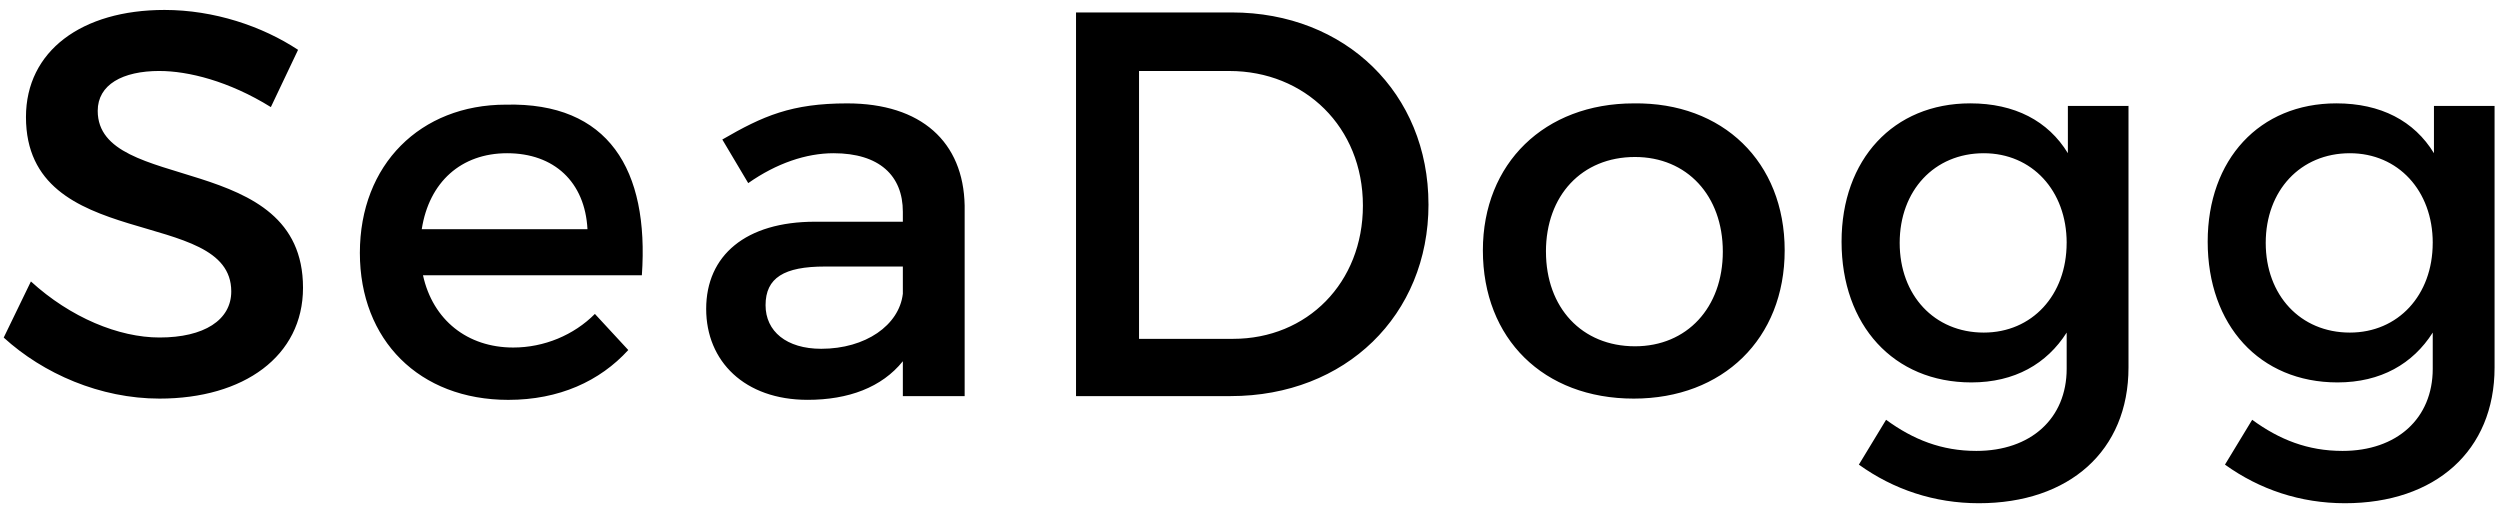 <svg width="93" height="19" viewBox="0 0 93 19" xmlns="http://www.w3.org/2000/svg">
        <path d="M5.935 2.64c-1.38 0-2.3.51-2.3 1.484 0 3.105 7.637 1.437 7.637 6.58 0 2.55-2.208 4.124-5.337 4.124-2.208 0-4.325-.927-5.797-2.27L1.15 10.47c1.472 1.344 3.267 2.085 4.785 2.085 1.656 0 2.668-.648 2.668-1.714 0-3.197-7.637-1.39-7.637-6.487C.966 1.9 3.036.37 6.12.37c1.84 0 3.634.603 4.968 1.484l-1.012 2.13c-1.565-.972-3.083-1.343-4.14-1.343zM23.878 10.24h-8.143c.368 1.67 1.656 2.688 3.358 2.688 1.15 0 2.255-.463 3.037-1.25l1.242 1.343c-1.058 1.16-2.576 1.854-4.463 1.854-3.313 0-5.522-2.224-5.522-5.467 0-3.29 2.255-5.515 5.43-5.515 3.818-.092 5.336 2.41 5.06 6.35zm-2.024-1.714c-.092-1.76-1.243-2.826-2.99-2.826-1.703 0-2.9 1.065-3.175 2.826h6.164zM33.586 14.735v-1.297c-.782.973-2.025 1.436-3.543 1.436-2.346 0-3.773-1.436-3.773-3.382 0-1.993 1.473-3.244 4.05-3.244h3.266v-.37c0-1.344-.874-2.178-2.577-2.178-1.013 0-2.117.37-3.175 1.112L26.87 5.19c1.517-.88 2.575-1.344 4.645-1.344 2.76 0 4.325 1.436 4.37 3.8v7.09h-2.3zm0-3.8v-1.02h-2.9c-1.517 0-2.207.418-2.207 1.438 0 .973.78 1.622 2.07 1.622 1.655 0 2.898-.88 3.036-2.04zM53.14 7.6c0 4.123-3.084 7.135-7.362 7.135h-5.75V.463h5.796c4.232 0 7.315 3.012 7.315 7.136zm-2.44.046c0-2.92-2.162-5.005-4.968-5.005h-3.36v9.964h3.498c2.76 0 4.83-2.085 4.83-4.958zM66.39 9.314c0 3.29-2.3 5.514-5.614 5.514-3.358 0-5.613-2.224-5.613-5.514 0-3.244 2.3-5.468 5.613-5.468C64.09 3.8 66.39 6.024 66.39 9.314zm-8.88.046c0 2.085 1.334 3.522 3.312 3.522 1.933 0 3.267-1.437 3.267-3.522s-1.335-3.52-3.268-3.52c-1.978 0-3.312 1.435-3.312 3.52zM79.18 3.892v9.778c0 3.104-2.21 5.05-5.568 5.05-1.656 0-3.174-.51-4.462-1.436l1.012-1.668c1.012.74 2.07 1.158 3.358 1.158 2.025 0 3.36-1.205 3.36-3.058v-1.344c-.737 1.16-1.933 1.854-3.544 1.854-2.898 0-4.83-2.132-4.83-5.237 0-3.06 1.932-5.144 4.784-5.144 1.657 0 2.9.65 3.635 1.854V3.94h2.254V3.89zm-2.3 5.144c0-1.946-1.29-3.336-3.084-3.336-1.84 0-3.128 1.39-3.128 3.336s1.288 3.336 3.128 3.336c1.795 0 3.083-1.39 3.083-3.336zM92.798 3.892v9.778c0 3.104-2.21 5.05-5.567 5.05-1.656 0-3.174-.51-4.462-1.436l1.012-1.668c1.012.74 2.07 1.158 3.36 1.158 2.023 0 3.357-1.205 3.357-3.058v-1.344c-.736 1.16-1.932 1.854-3.542 1.854-2.9 0-4.83-2.132-4.83-5.237 0-3.06 1.93-5.144 4.784-5.144 1.655 0 2.897.65 3.633 1.854V3.94h2.255V3.89zm-2.3 5.144c0-1.946-1.29-3.336-3.083-3.336-1.84 0-3.13 1.39-3.13 3.336s1.29 3.336 3.13 3.336c1.794 0 3.082-1.39 3.082-3.336z"/>
</svg>